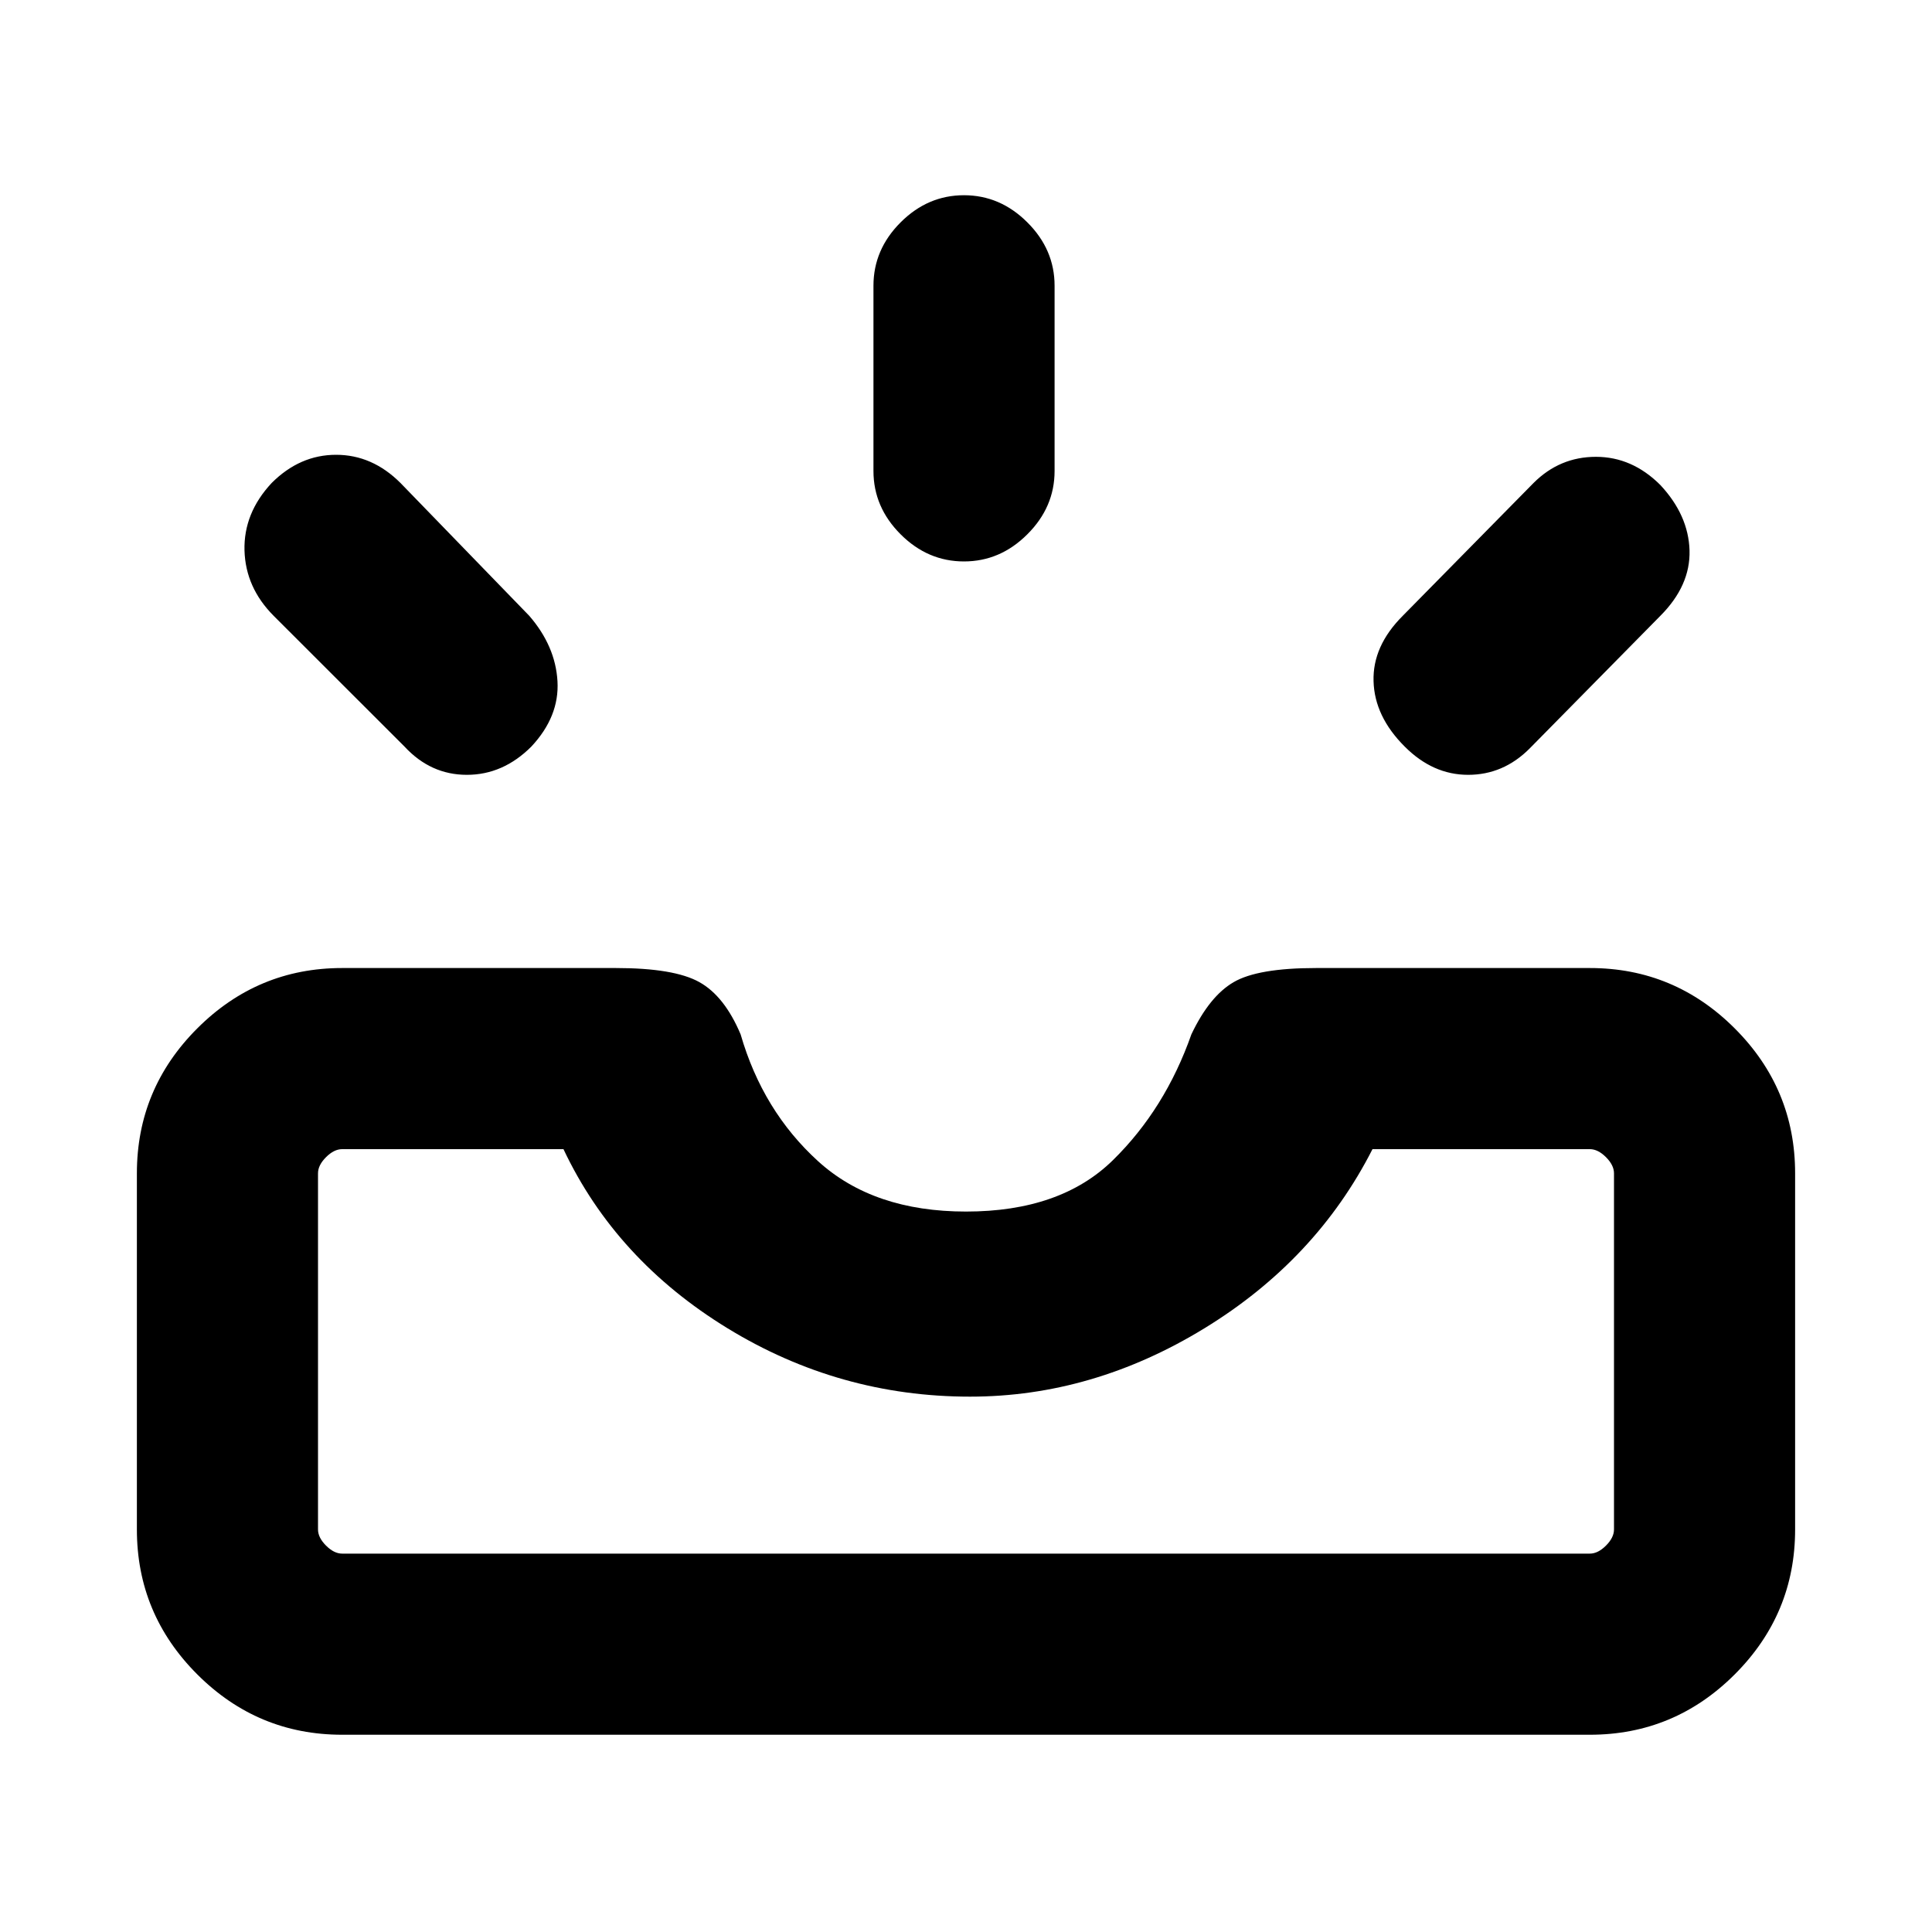 <svg xmlns="http://www.w3.org/2000/svg" height="20" width="20"><path d="M14.542 7.729Q14.229 7.417 14.219 7.052Q14.208 6.688 14.521 6.375L15.875 5Q16.146 4.729 16.521 4.729Q16.896 4.729 17.188 5.021Q17.479 5.333 17.49 5.698Q17.5 6.062 17.188 6.375L15.833 7.75Q15.562 8.021 15.198 8.021Q14.833 8.021 14.542 7.729ZM9.979 5.812Q9.604 5.812 9.323 5.531Q9.042 5.25 9.042 4.875V2.958Q9.042 2.583 9.323 2.302Q9.604 2.021 9.979 2.021Q10.354 2.021 10.635 2.302Q10.917 2.583 10.917 2.958V4.875Q10.917 5.25 10.635 5.531Q10.354 5.812 9.979 5.812ZM4.188 7.729 2.833 6.375Q2.542 6.083 2.531 5.698Q2.521 5.312 2.812 5Q3.104 4.708 3.479 4.708Q3.854 4.708 4.146 5L5.479 6.375Q5.75 6.688 5.771 7.052Q5.792 7.417 5.5 7.729Q5.208 8.021 4.833 8.021Q4.458 8.021 4.188 7.729ZM3.542 16.083H16.458Q16.542 16.083 16.625 16Q16.708 15.917 16.708 15.833V12.146Q16.708 12.062 16.625 11.979Q16.542 11.896 16.458 11.896H14.208Q13.625 13.042 12.469 13.75Q11.312 14.458 10.042 14.458Q8.688 14.458 7.531 13.75Q6.375 13.042 5.833 11.896H3.542Q3.458 11.896 3.375 11.979Q3.292 12.062 3.292 12.146V15.833Q3.292 15.917 3.375 16Q3.458 16.083 3.542 16.083ZM3.542 17.958Q2.667 17.958 2.042 17.333Q1.417 16.708 1.417 15.833V12.146Q1.417 11.271 2.042 10.646Q2.667 10.021 3.542 10.021H6.375Q6.979 10.021 7.24 10.167Q7.5 10.312 7.667 10.708Q7.896 11.5 8.469 12.021Q9.042 12.542 10 12.542Q10.979 12.542 11.521 12.01Q12.062 11.479 12.333 10.708Q12.521 10.312 12.771 10.167Q13.021 10.021 13.625 10.021H16.458Q17.333 10.021 17.958 10.646Q18.583 11.271 18.583 12.146V15.833Q18.583 16.708 17.958 17.333Q17.333 17.958 16.458 17.958ZM3.542 16.083Q3.458 16.083 3.375 16.083Q3.292 16.083 3.292 16.083Q3.292 16.083 3.375 16.083Q3.458 16.083 3.542 16.083H5.833Q6.375 16.083 7.531 16.083Q8.688 16.083 10.042 16.083Q11.312 16.083 12.469 16.083Q13.625 16.083 14.208 16.083H16.458Q16.542 16.083 16.625 16.083Q16.708 16.083 16.708 16.083Q16.708 16.083 16.625 16.083Q16.542 16.083 16.458 16.083Z"/></svg>